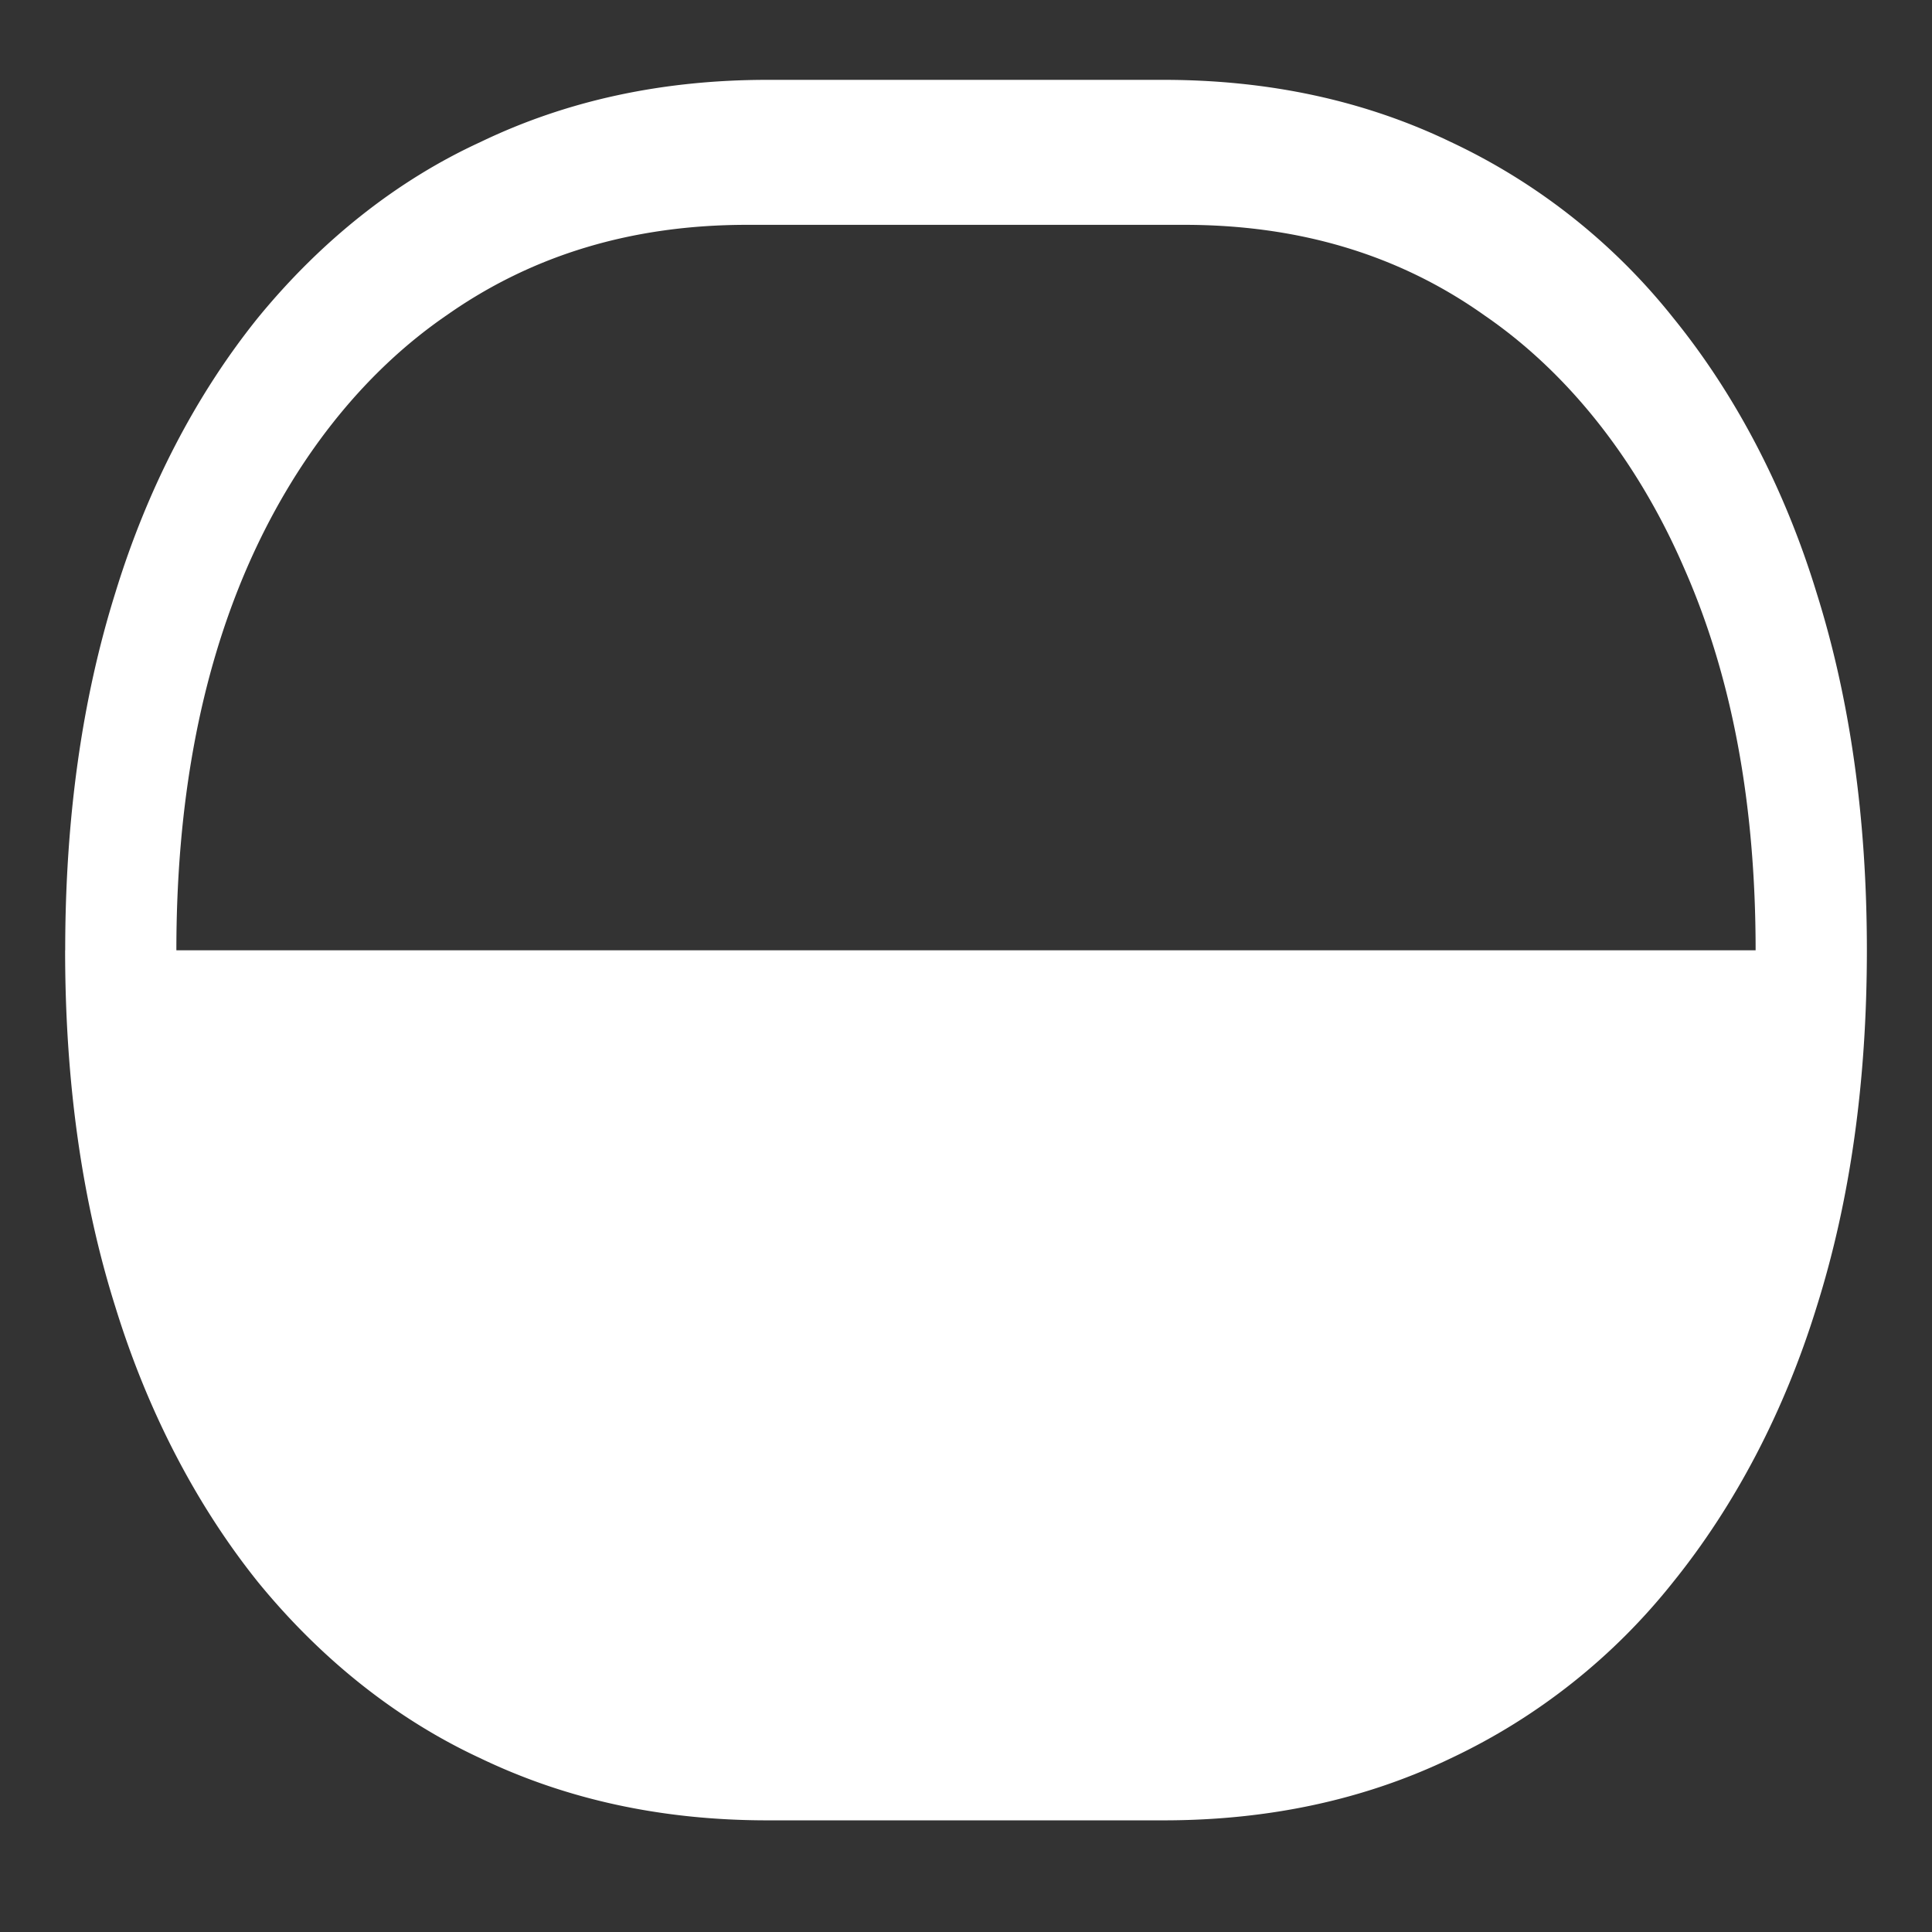 <svg xmlns="http://www.w3.org/2000/svg" width="24" height="24"><rect width="100%" height="100%" fill="#333333" stroke="none"/><path style="stroke:none;fill-rule:nonzero;fill:#fff;fill-opacity:1" d="M.809 11.805c0 1.629.207 3.11.625 4.433.398 1.29 1 2.453 1.77 3.414.792.97 1.733 1.711 2.76 2.188 1.071.515 2.259.773 3.571.773h4.918c1.313 0 2.504-.258 3.574-.773a7.731 7.731 0 0 0 2.758-2.188c.774-.96 1.383-2.125 1.781-3.414.418-1.324.625-2.804.625-4.433 0-1.633-.207-3.114-.625-4.442-.394-1.289-1.003-2.457-1.78-3.414a7.72 7.72 0 0 0-2.759-2.183c-1.07-.516-2.261-.774-3.574-.774H9.535c-1.312 0-2.5.258-3.57.774-1.027.472-1.969 1.214-2.762 2.183-.773.961-1.375 2.125-1.77 3.414C1.017 8.691.81 10.172.81 11.805Zm1.382 0c0-1.82.293-3.399.875-4.746.579-1.336 1.438-2.426 2.48-3.141 1.071-.754 2.313-1.125 3.735-1.125h5.43c1.426 0 2.668.371 3.73 1.125 1.043.715 1.903 1.805 2.48 3.14.595 1.348.888 2.926.888 4.747Zm0 0"/></svg>